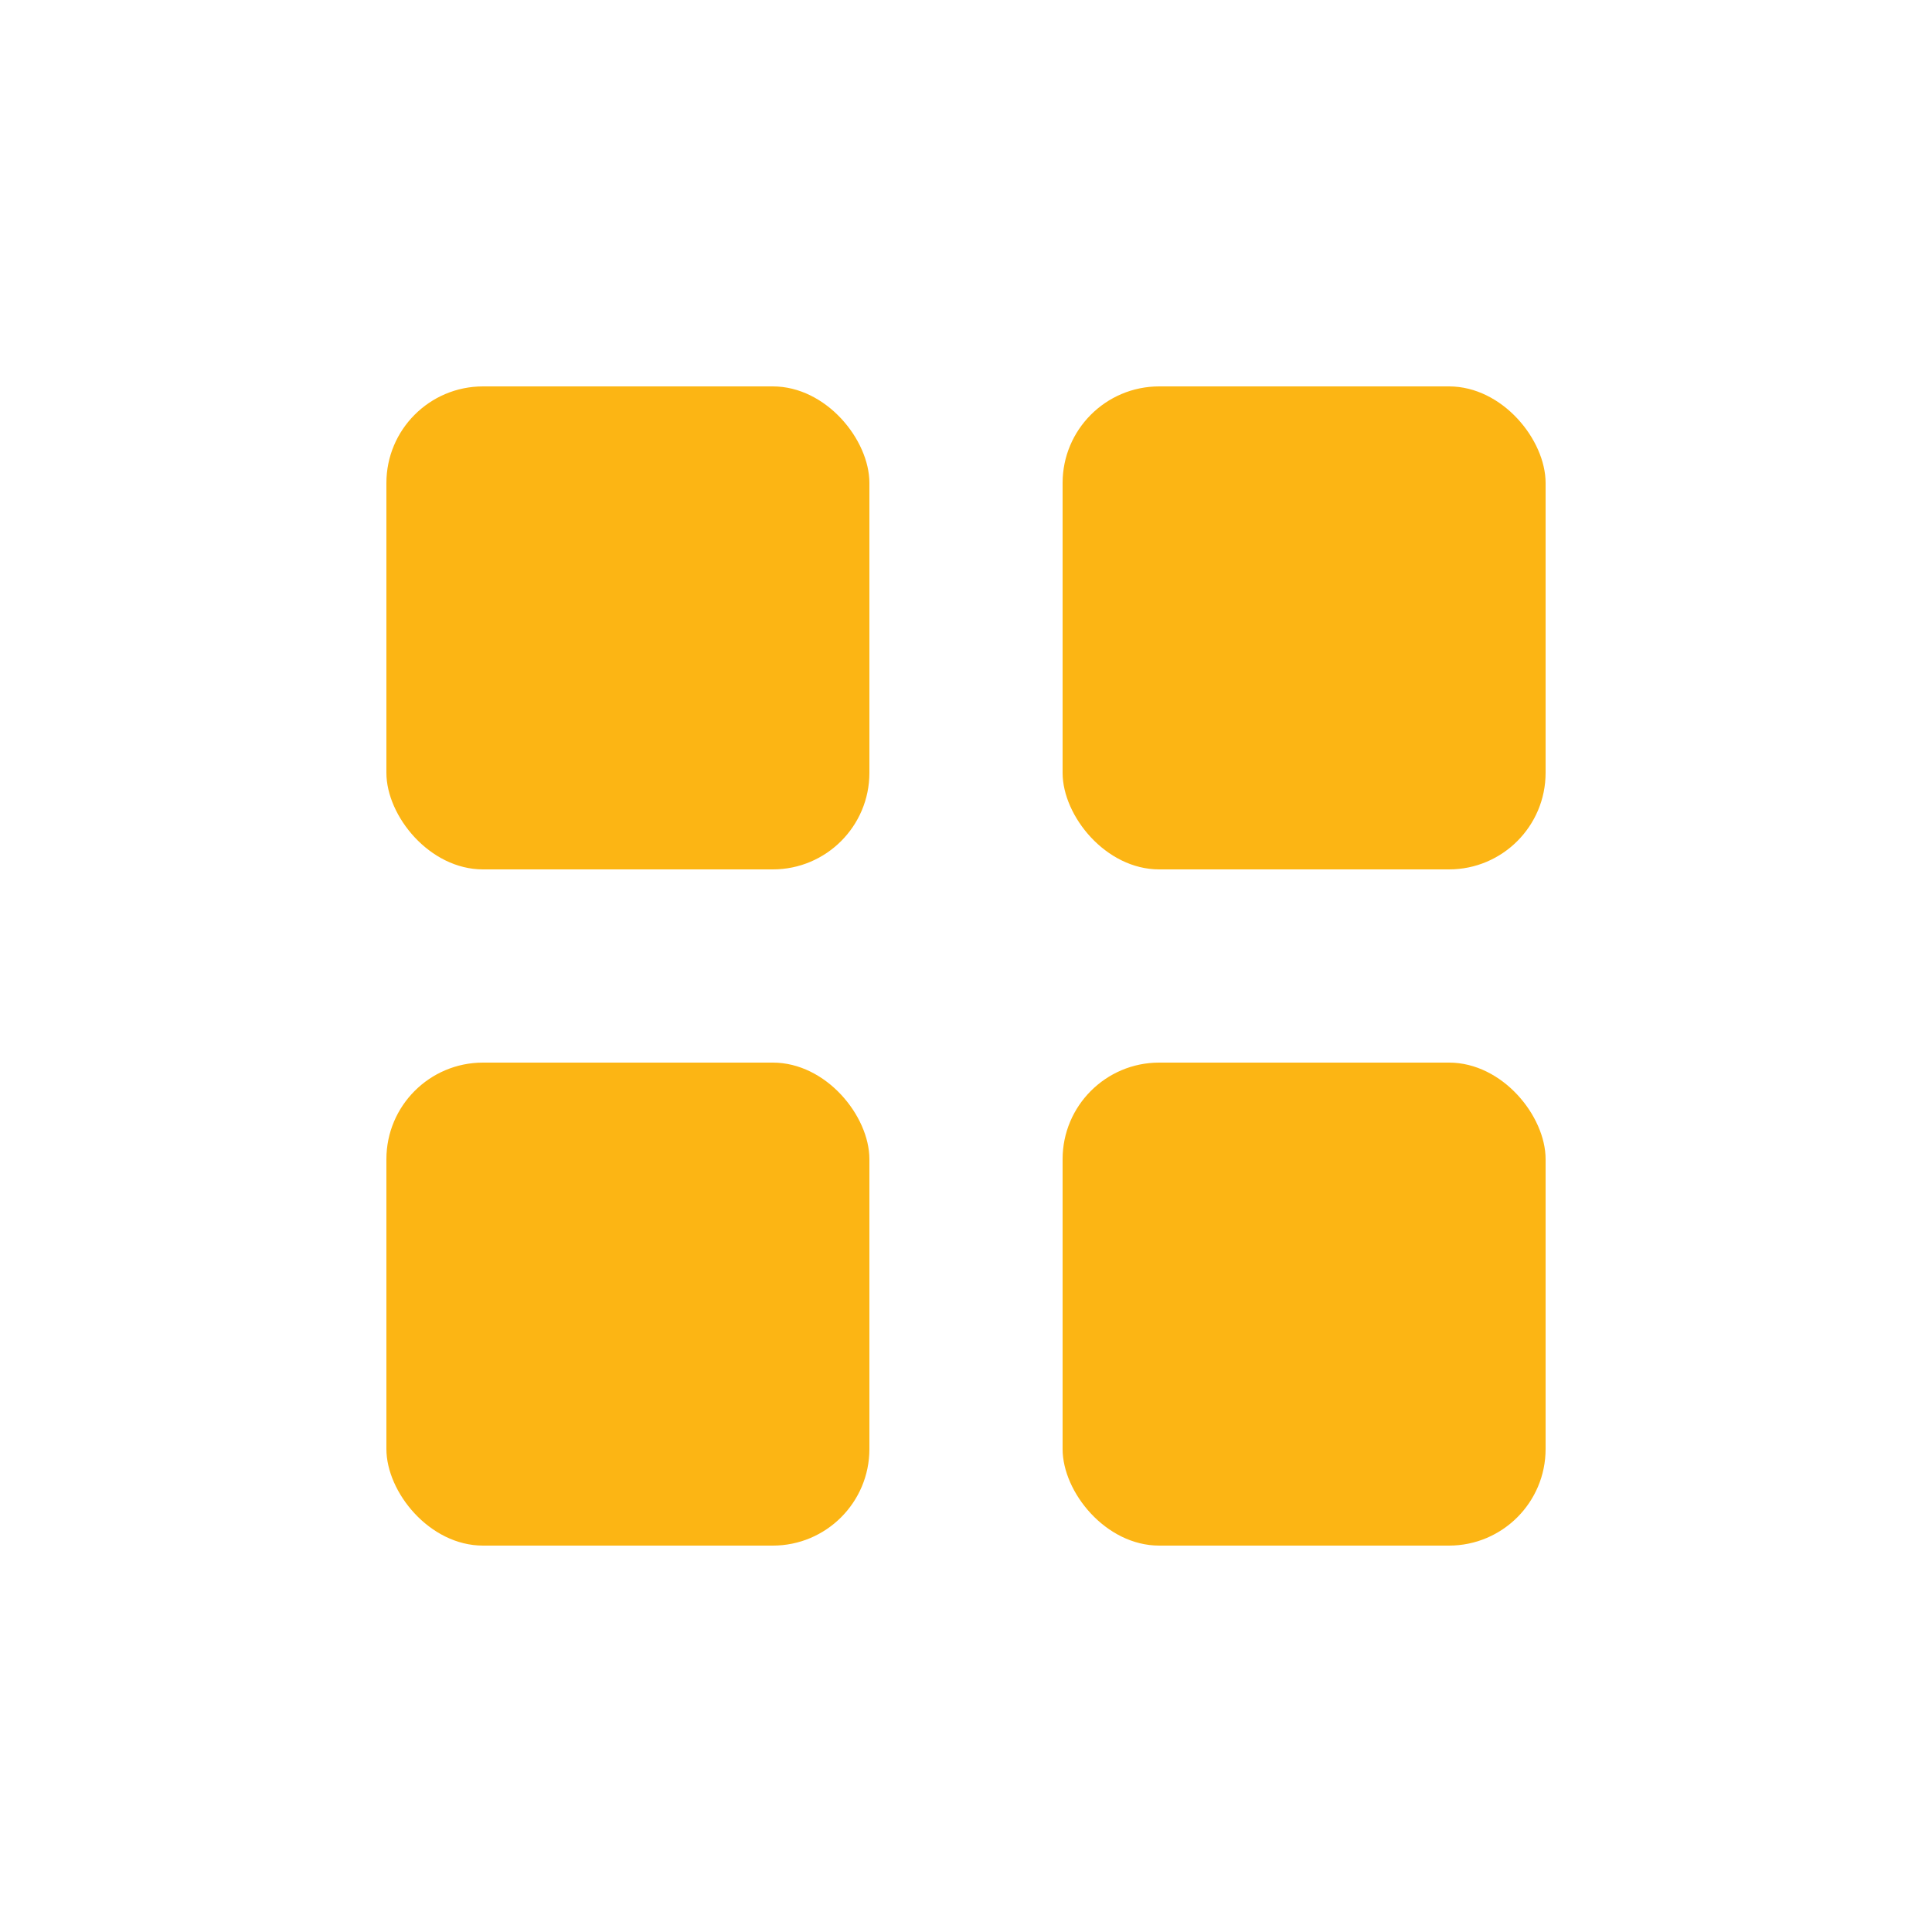 <svg width="20" height="20" viewBox="0 0 20 20" fill="none" xmlns="http://www.w3.org/2000/svg">
<rect x="4" y="4" width="5" height="5" rx="1" fill="#FCB514"/>
<rect x="11" y="4" width="5" height="5" rx="1" fill="#FCB514"/>
<rect x="4" y="11" width="5" height="5" rx="1" fill="#FCB514"/>
<rect x="11" y="11" width="5" height="5" rx="1" fill="#FCB514"/>
</svg>
